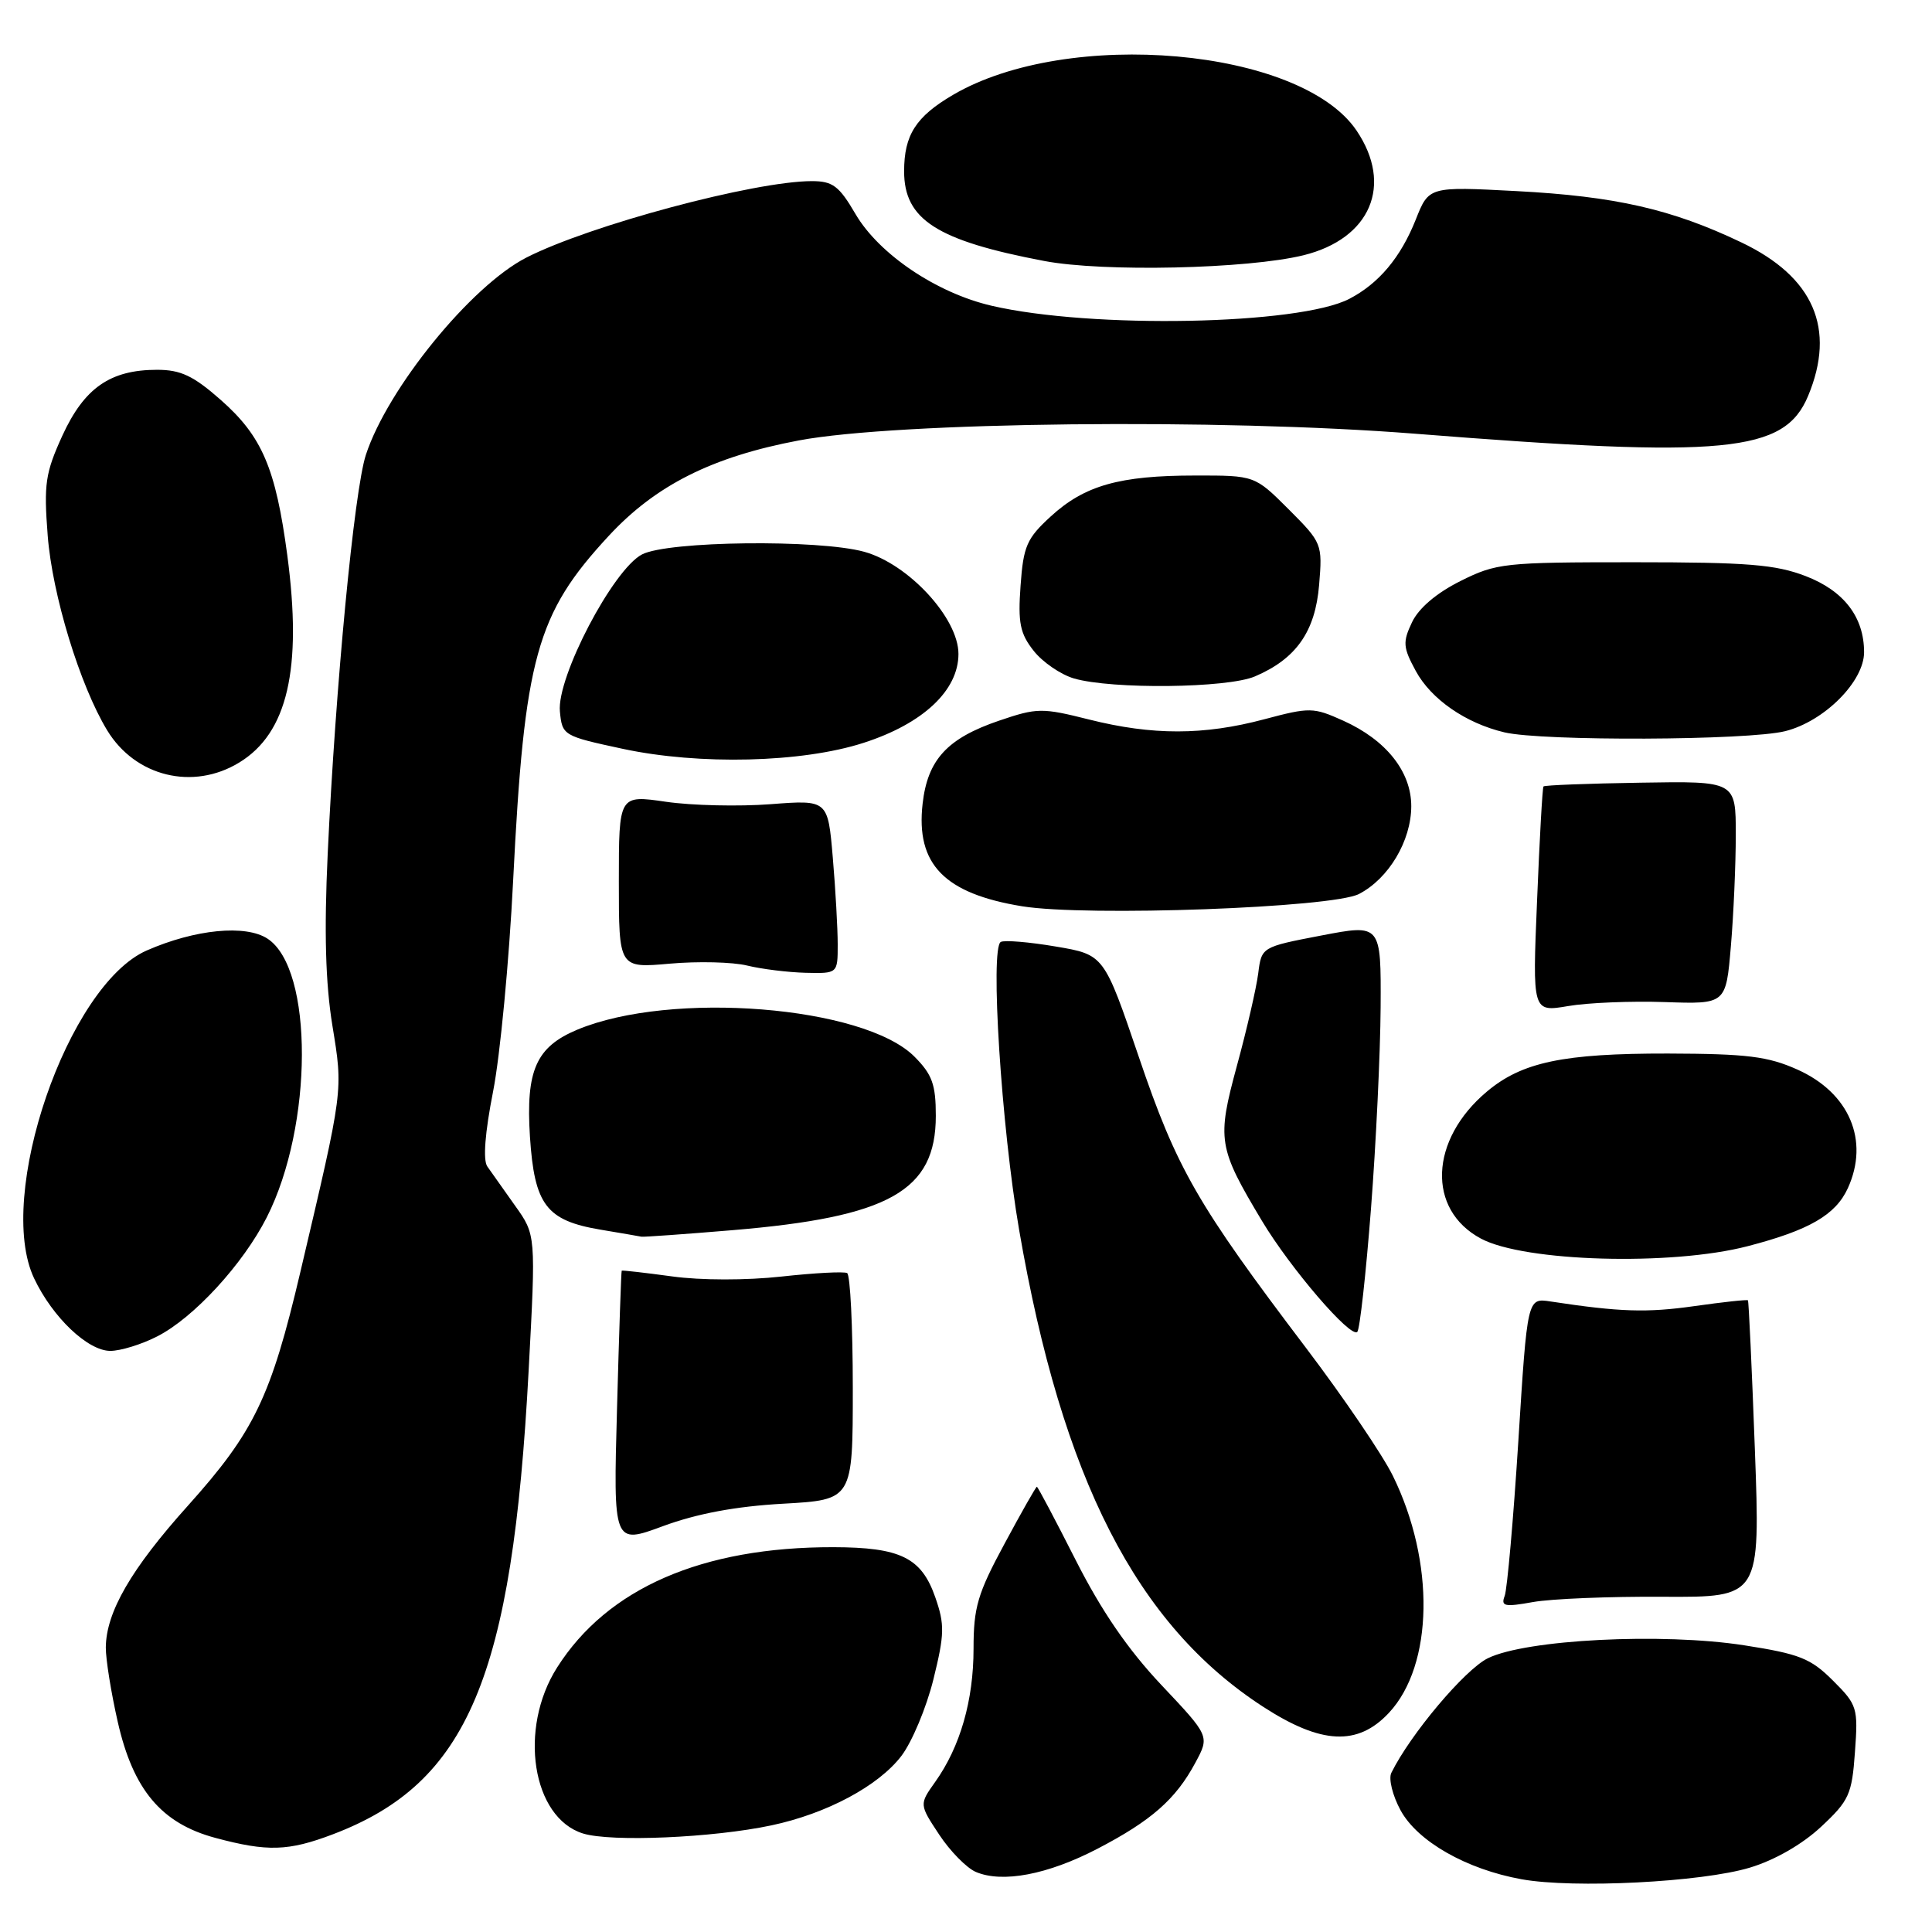 <?xml version="1.0" encoding="UTF-8" standalone="no"?>
<!DOCTYPE svg PUBLIC "-//W3C//DTD SVG 1.1//EN" "http://www.w3.org/Graphics/SVG/1.1/DTD/svg11.dtd" >
<svg xmlns="http://www.w3.org/2000/svg" xmlns:xlink="http://www.w3.org/1999/xlink" version="1.1" viewBox="0 0 256 256">
 <g >
 <path fill="currentColor"
d=" M 231.87 247.47 C 235.16 246.48 238.80 244.39 241.29 242.07 C 245.02 238.59 245.39 237.78 245.79 232.16 C 246.22 226.29 246.10 225.90 242.87 222.68 C 239.93 219.74 238.44 219.15 231.11 218.01 C 220.22 216.32 202.20 217.24 197.14 219.73 C 194.08 221.25 186.88 229.80 184.36 234.91 C 183.97 235.69 184.52 237.92 185.58 239.87 C 187.82 243.99 194.30 247.69 201.61 249.01 C 208.49 250.26 225.49 249.40 231.87 247.47 Z  M 145.40 244.98 C 152.55 241.26 155.79 238.42 158.39 233.57 C 160.29 230.05 160.29 230.05 153.87 223.25 C 149.45 218.56 145.94 213.44 142.54 206.73 C 139.83 201.38 137.51 197.00 137.39 197.00 C 137.27 197.00 135.33 200.41 133.09 204.58 C 129.54 211.15 129.00 212.98 129.00 218.45 C 129.00 225.32 127.23 231.46 123.92 236.11 C 121.80 239.09 121.80 239.09 124.45 243.10 C 125.90 245.30 128.09 247.52 129.30 248.04 C 132.82 249.54 138.82 248.40 145.40 244.98 Z  M 44.12 243.05 C 62.01 236.25 67.89 222.32 70.05 181.56 C 71.01 163.62 71.01 163.62 68.25 159.76 C 66.74 157.63 65.08 155.29 64.57 154.56 C 63.98 153.70 64.26 150.09 65.34 144.61 C 66.27 139.88 67.46 127.34 67.99 116.75 C 69.48 87.10 71.07 81.36 80.64 71.03 C 86.87 64.29 94.38 60.52 105.85 58.36 C 118.91 55.90 161.71 55.43 187.50 57.47 C 228.69 60.73 236.44 59.99 239.58 52.47 C 243.30 43.55 240.33 36.69 230.74 32.12 C 221.51 27.71 214.03 26.01 200.92 25.32 C 189.33 24.71 189.33 24.71 187.59 29.11 C 185.59 34.12 182.71 37.56 178.79 39.60 C 172.14 43.06 144.62 43.59 131.38 40.51 C 124.10 38.82 116.49 33.69 113.37 28.38 C 111.19 24.64 110.34 24.00 107.58 24.00 C 99.98 24.00 78.15 29.84 69.75 34.13 C 62.42 37.87 51.36 51.46 48.48 60.27 C 46.93 65.02 44.45 90.99 43.42 113.18 C 42.94 123.46 43.13 130.26 44.04 135.87 C 45.47 144.66 45.54 144.13 39.81 168.50 C 35.90 185.12 33.70 189.70 24.91 199.50 C 17.37 207.89 14.06 213.62 14.02 218.30 C 14.01 219.84 14.72 224.29 15.61 228.19 C 17.65 237.17 21.40 241.62 28.54 243.53 C 35.43 245.38 38.20 245.30 44.12 243.05 Z  M 102.22 241.87 C 109.54 240.32 116.40 236.65 119.44 232.67 C 120.85 230.82 122.76 226.25 123.68 222.53 C 125.16 216.53 125.19 215.27 123.93 211.65 C 122.10 206.40 119.33 205.03 110.43 205.01 C 93.04 204.98 80.49 210.44 73.82 220.95 C 68.66 229.07 70.51 240.86 77.26 242.95 C 80.98 244.10 94.46 243.52 102.22 241.87 Z  M 184.04 226.96 C 189.95 220.63 190.17 206.96 184.55 195.53 C 183.19 192.77 178.02 185.16 173.08 178.64 C 158.64 159.59 155.93 154.88 150.90 140.05 C 146.29 126.50 146.29 126.50 139.90 125.42 C 136.38 124.82 133.10 124.55 132.61 124.81 C 131.17 125.59 132.69 149.33 135.04 162.97 C 140.74 196.00 150.62 215.31 167.41 226.18 C 175.09 231.15 179.91 231.38 184.04 226.96 Z  M 220.38 211.58 C 233.25 211.65 233.25 211.65 232.53 192.08 C 232.13 181.31 231.72 172.41 231.61 172.30 C 231.51 172.18 228.30 172.53 224.49 173.07 C 218.20 173.96 214.65 173.85 205.44 172.45 C 202.38 171.98 202.38 171.98 201.19 190.92 C 200.53 201.34 199.71 210.58 199.38 211.46 C 198.85 212.85 199.35 212.96 203.13 212.28 C 205.53 211.85 213.29 211.53 220.38 211.58 Z  M 103.75 199.25 C 113.00 198.73 113.00 198.73 113.00 183.92 C 113.00 175.78 112.66 168.93 112.25 168.69 C 111.84 168.46 107.92 168.67 103.55 169.15 C 98.92 169.66 92.87 169.66 89.05 169.13 C 85.45 168.64 82.45 168.30 82.38 168.37 C 82.31 168.44 82.03 176.64 81.76 186.58 C 81.26 204.66 81.26 204.66 87.88 202.21 C 92.37 200.56 97.48 199.60 103.75 199.25 Z  M 20.83 177.08 C 25.67 174.62 32.20 167.51 35.35 161.30 C 41.51 149.15 41.56 128.38 35.45 124.38 C 32.55 122.48 25.87 123.13 19.45 125.94 C 8.98 130.52 -0.64 158.52 4.52 169.39 C 6.96 174.55 11.64 179.00 14.62 179.00 C 15.97 179.00 18.77 178.14 20.83 177.08 Z  M 181.66 160.19 C 182.33 151.56 182.90 139.54 182.94 133.47 C 183.00 122.44 183.00 122.44 175.08 123.96 C 167.16 125.48 167.16 125.48 166.72 128.99 C 166.47 130.92 165.21 136.42 163.90 141.21 C 161.23 151.05 161.39 152.04 167.22 161.78 C 170.99 168.07 178.97 177.36 179.85 176.48 C 180.18 176.16 180.99 168.83 181.66 160.19 Z  M 231.56 165.13 C 239.74 163.01 243.23 160.98 244.85 157.44 C 247.73 151.12 245.05 144.81 238.18 141.73 C 234.25 139.97 231.50 139.63 221.00 139.60 C 207.16 139.58 201.66 140.73 197.01 144.65 C 189.42 151.03 189.05 160.28 196.23 164.12 C 201.98 167.20 221.45 167.76 231.56 165.13 Z  M 97.00 163.01 C 117.84 161.27 124.00 157.81 124.00 147.85 C 124.00 143.69 123.52 142.37 121.16 140.00 C 114.45 133.29 88.90 131.25 76.49 136.44 C 71.04 138.72 69.66 141.83 70.22 150.60 C 70.81 159.66 72.38 161.73 79.59 162.94 C 82.29 163.39 84.72 163.81 85.00 163.87 C 85.28 163.92 90.67 163.54 97.00 163.01 Z  M 220.60 132.78 C 228.70 133.06 228.70 133.06 229.35 125.38 C 229.71 121.16 230.00 114.50 230.00 110.60 C 230.00 103.50 230.00 103.50 217.38 103.71 C 210.43 103.82 204.65 104.04 204.52 104.21 C 204.38 104.37 204.00 111.16 203.67 119.31 C 203.05 134.11 203.05 134.11 207.78 133.31 C 210.37 132.86 216.15 132.63 220.60 132.78 Z  M 111.00 125.15 C 111.00 123.03 110.71 117.85 110.35 113.64 C 109.70 105.98 109.70 105.98 102.10 106.56 C 97.92 106.88 91.69 106.74 88.25 106.24 C 82.00 105.33 82.00 105.33 82.00 116.81 C 82.00 128.29 82.00 128.29 88.75 127.69 C 92.46 127.36 97.08 127.47 99.00 127.94 C 100.92 128.41 104.41 128.84 106.75 128.90 C 111.00 129.00 111.00 129.00 111.00 125.15 Z  M 180.07 118.46 C 184.01 116.42 186.99 111.42 187.00 106.83 C 187.00 102.24 183.68 98.06 177.98 95.49 C 174.02 93.71 173.56 93.70 167.51 95.31 C 159.51 97.44 152.71 97.45 144.31 95.34 C 138.07 93.77 137.42 93.78 132.39 95.49 C 125.51 97.83 122.91 100.66 122.25 106.50 C 121.34 114.52 125.13 118.41 135.46 120.09 C 144.01 121.47 176.54 120.29 180.07 118.46 Z  M 31.70 101.04 C 38.10 97.14 40.07 88.64 38.07 73.59 C 36.53 62.03 34.72 57.80 29.24 52.98 C 25.62 49.79 23.94 49.00 20.81 49.00 C 14.61 49.00 11.17 51.40 8.27 57.71 C 6.01 62.67 5.79 64.12 6.32 70.95 C 6.92 78.81 10.59 90.83 14.20 96.77 C 17.93 102.91 25.58 104.78 31.70 101.04 Z  M 114.43 98.43 C 122.31 95.89 127.00 91.49 127.00 86.65 C 127.00 81.90 120.37 74.72 114.50 73.11 C 108.44 71.45 88.52 71.68 85.08 73.46 C 81.24 75.44 73.75 89.75 74.19 94.27 C 74.49 97.45 74.63 97.53 82.50 99.22 C 92.65 101.40 106.27 101.07 114.43 98.43 Z  M 236.56 96.88 C 241.73 95.58 247.00 90.30 247.00 86.42 C 247.00 81.77 244.33 78.29 239.27 76.34 C 235.27 74.80 231.59 74.50 216.50 74.50 C 199.30 74.50 198.28 74.61 193.50 77.00 C 190.34 78.58 187.98 80.59 187.10 82.45 C 185.85 85.08 185.90 85.78 187.60 88.91 C 189.63 92.65 194.20 95.82 199.34 97.04 C 204.34 98.23 231.66 98.12 236.56 96.88 Z  M 166.28 89.63 C 171.75 87.30 174.28 83.69 174.79 77.50 C 175.24 72.07 175.18 71.92 170.76 67.49 C 166.26 63.00 166.26 63.00 158.38 63.01 C 148.34 63.01 143.71 64.32 139.23 68.43 C 136.05 71.34 135.60 72.37 135.23 77.61 C 134.87 82.53 135.16 83.95 136.97 86.24 C 138.15 87.74 140.56 89.39 142.31 89.90 C 147.35 91.36 162.63 91.19 166.28 89.63 Z  M 172.73 33.82 C 181.61 31.62 184.63 24.52 179.75 17.30 C 172.35 6.36 141.53 3.64 126.28 12.57 C 121.35 15.46 119.80 17.89 119.80 22.70 C 119.80 29.10 124.14 31.88 138.36 34.58 C 146.18 36.07 165.34 35.64 172.73 33.82 Z "/>
</g>
</svg>